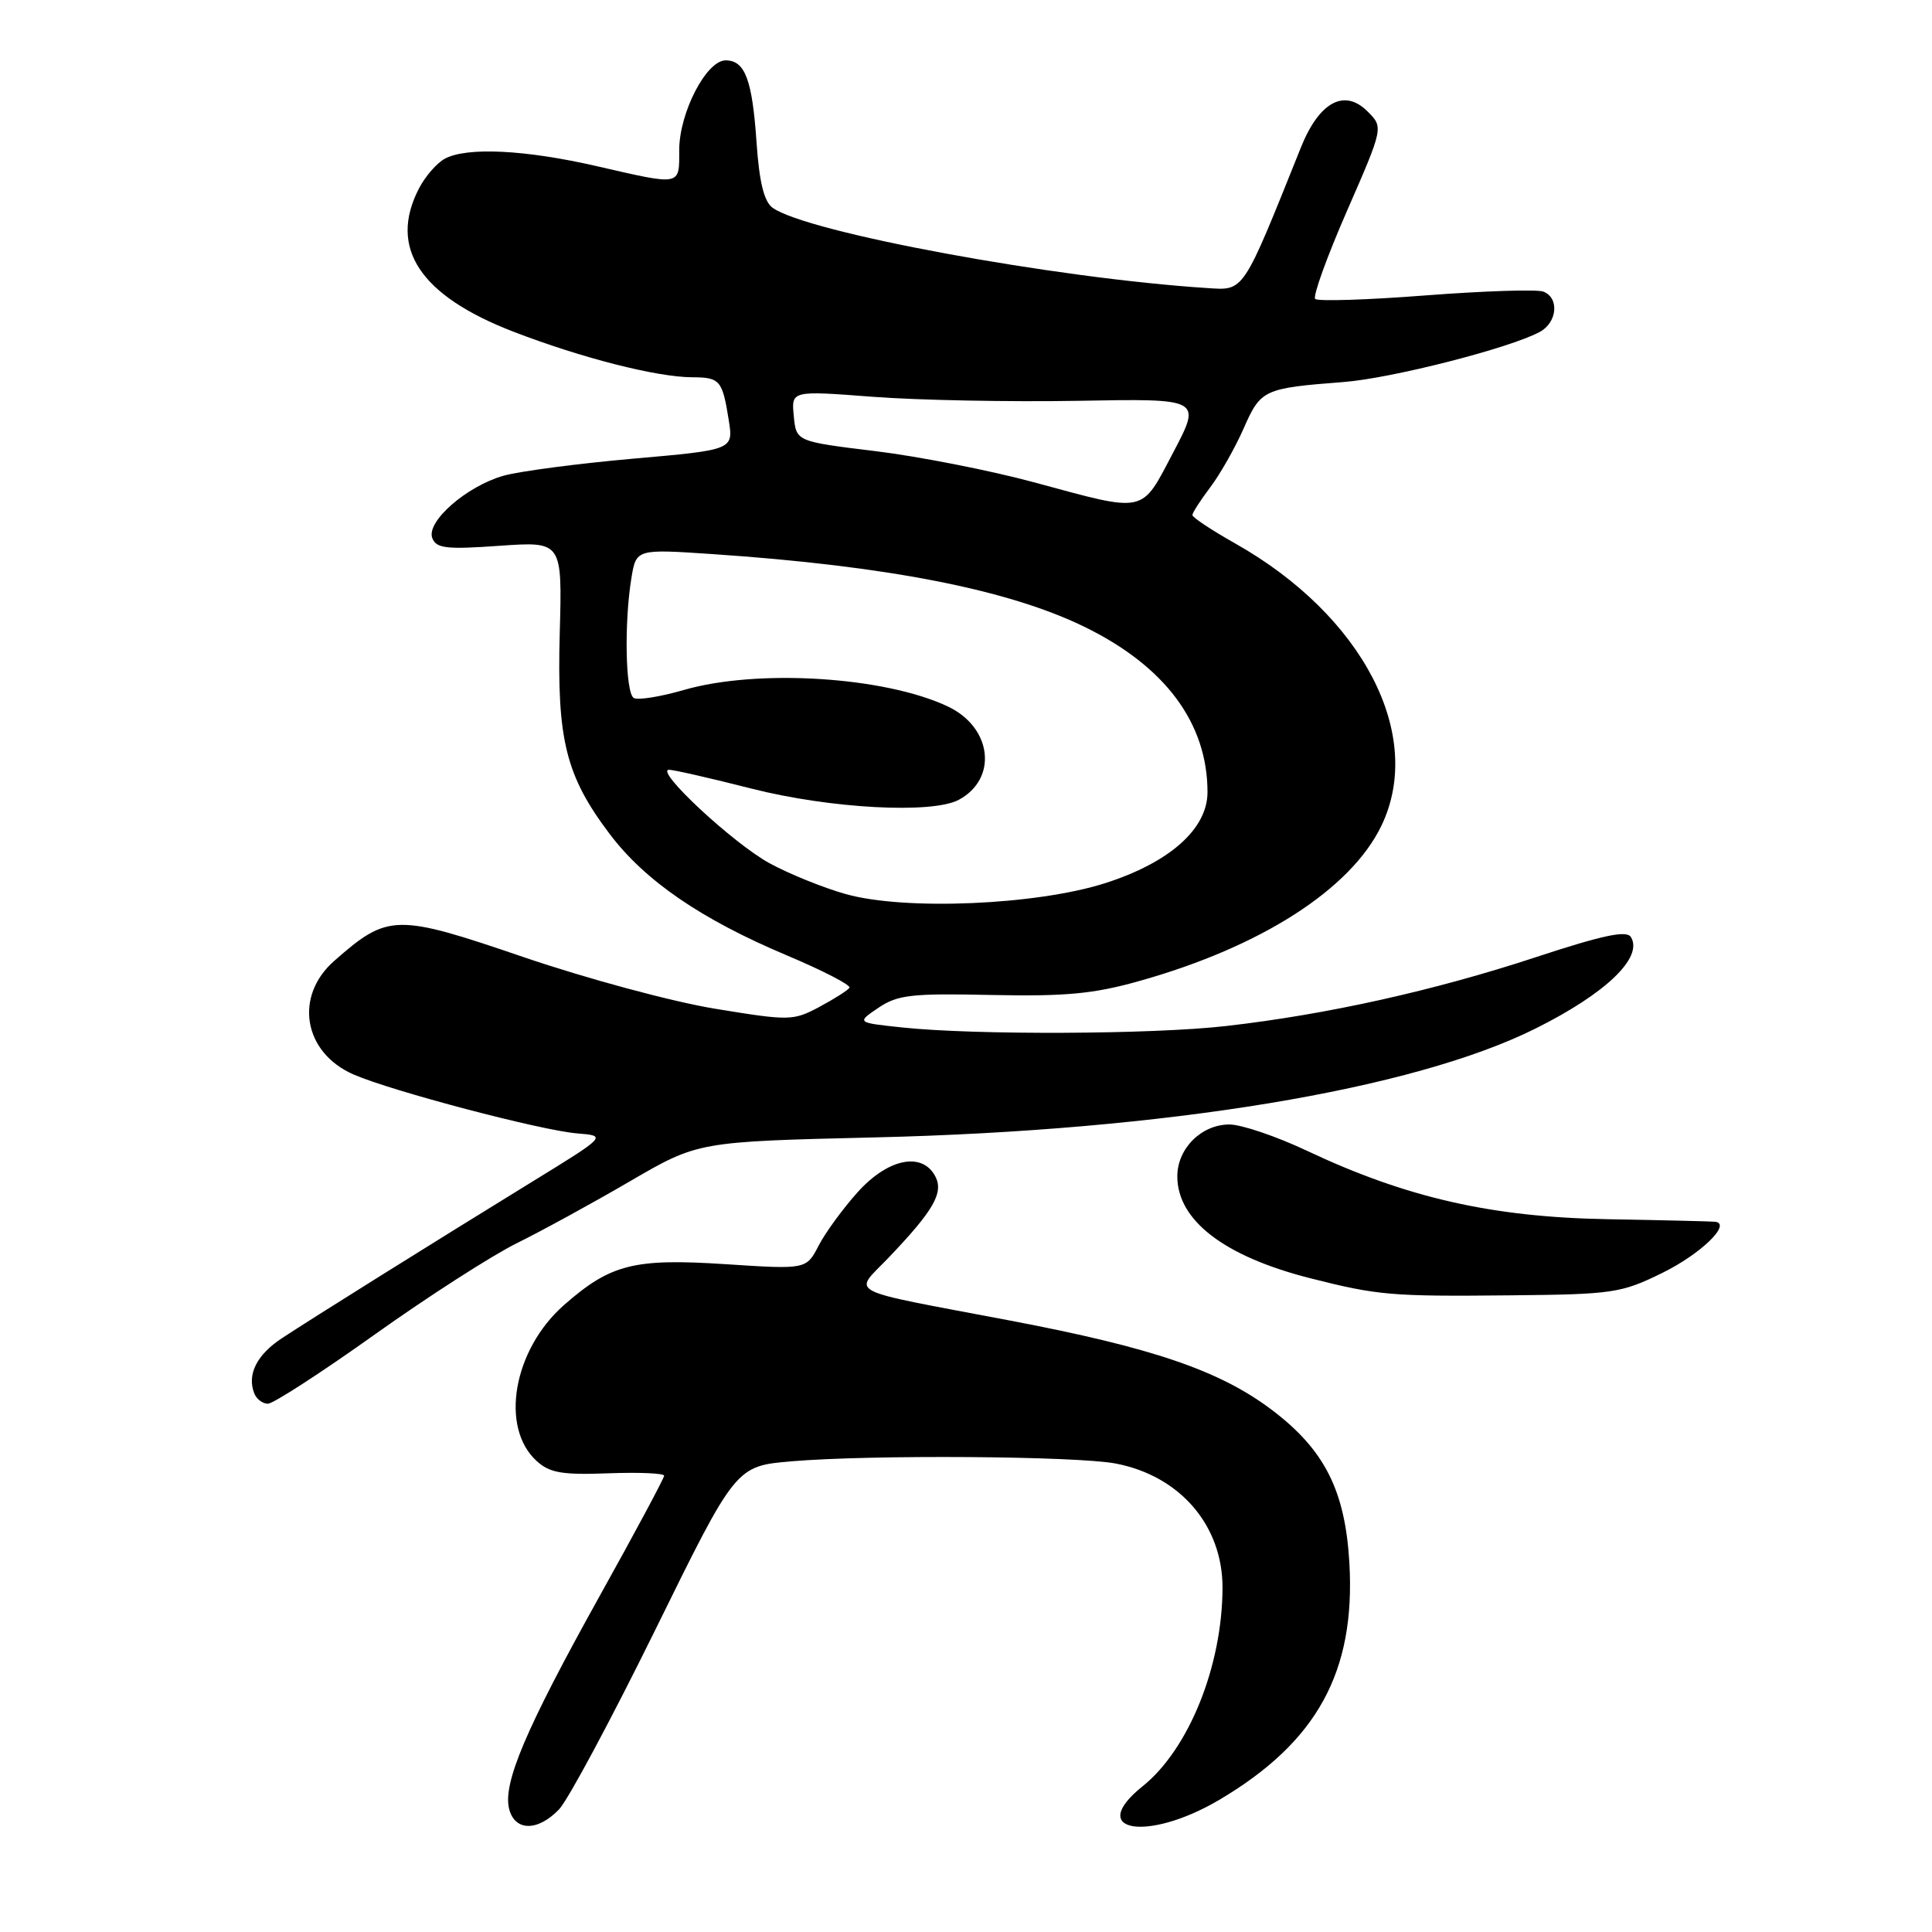 <?xml version="1.0" encoding="UTF-8" standalone="no"?>
<!DOCTYPE svg PUBLIC "-//W3C//DTD SVG 1.1//EN" "http://www.w3.org/Graphics/SVG/1.1/DTD/svg11.dtd" >
<svg xmlns="http://www.w3.org/2000/svg" xmlns:xlink="http://www.w3.org/1999/xlink" version="1.1" viewBox="0 0 256 256">
 <g >
 <path fill="currentColor"
d=" M 74.08 239.75 C 75.26 238.51 81.02 227.77 86.87 215.88 C 97.50 194.26 97.50 194.26 104.90 193.63 C 115.37 192.74 142.67 192.93 147.86 193.93 C 156.37 195.57 162.01 202.14 161.99 210.40 C 161.96 220.76 157.53 231.78 151.39 236.70 C 143.89 242.72 151.99 244.14 161.56 238.49 C 174.52 230.83 179.63 221.52 178.80 207.09 C 178.24 197.49 175.51 192.10 168.53 186.82 C 161.61 181.60 152.73 178.57 133.78 174.97 C 111.45 170.73 113.05 171.56 117.74 166.65 C 123.73 160.38 125.08 158.02 123.92 155.85 C 122.18 152.59 117.67 153.51 113.67 157.94 C 111.72 160.11 109.38 163.30 108.48 165.04 C 106.84 168.21 106.84 168.21 96.12 167.51 C 84.02 166.72 80.91 167.50 74.74 172.92 C 68.00 178.84 66.20 189.16 71.13 193.61 C 72.85 195.17 74.51 195.45 80.61 195.22 C 84.67 195.07 88.00 195.21 88.00 195.54 C 88.00 195.87 84.12 203.11 79.38 211.62 C 69.68 229.06 66.61 236.29 67.46 239.68 C 68.21 242.67 71.25 242.70 74.08 239.75 Z  M 49.64 176.84 C 56.71 171.80 65.20 166.35 68.50 164.72 C 71.80 163.09 78.55 159.40 83.50 156.51 C 92.50 151.27 92.50 151.27 116.00 150.71 C 154.56 149.79 187.23 144.40 203.50 136.27 C 212.80 131.63 217.77 126.86 216.10 124.16 C 215.53 123.24 212.39 123.91 203.42 126.86 C 190.01 131.27 175.82 134.43 162.49 135.95 C 152.75 137.07 129.15 137.17 119.50 136.14 C 113.50 135.50 113.50 135.50 116.39 133.54 C 118.94 131.82 120.76 131.61 131.39 131.84 C 141.22 132.04 144.91 131.70 151.00 129.98 C 167.09 125.46 178.96 117.85 183.03 109.44 C 188.83 97.45 180.62 81.58 163.67 72.01 C 160.55 70.25 158.00 68.56 158.00 68.25 C 158.00 67.94 159.06 66.30 160.35 64.59 C 161.64 62.89 163.64 59.38 164.78 56.79 C 167.06 51.61 167.41 51.44 178.04 50.62 C 184.38 50.13 199.99 46.15 204.01 43.99 C 206.35 42.74 206.65 39.46 204.50 38.64 C 203.67 38.32 196.67 38.55 188.94 39.14 C 181.22 39.74 174.61 39.95 174.27 39.61 C 173.93 39.27 175.83 34.01 178.49 27.93 C 183.32 16.87 183.32 16.87 181.20 14.76 C 178.14 11.70 174.80 13.50 172.38 19.53 C 164.60 38.93 164.90 38.49 159.99 38.17 C 139.81 36.88 106.83 30.79 102.36 27.52 C 101.24 26.70 100.61 24.13 100.25 18.92 C 99.68 10.54 98.72 8.00 96.15 8.00 C 93.59 8.00 90.00 14.95 90.00 19.89 C 90.00 24.68 90.37 24.61 79.00 22.00 C 69.56 19.84 61.87 19.46 58.94 21.03 C 57.89 21.60 56.34 23.37 55.51 24.98 C 51.45 32.84 55.63 39.17 68.05 43.96 C 77.06 47.43 86.98 49.96 91.69 49.99 C 95.40 50.00 95.72 50.37 96.56 55.65 C 97.19 59.61 97.19 59.61 83.85 60.78 C 76.51 61.43 68.79 62.45 66.70 63.04 C 61.80 64.44 56.45 69.13 57.28 71.30 C 57.81 72.67 59.14 72.82 66.20 72.32 C 74.50 71.74 74.50 71.74 74.17 83.86 C 73.78 98.02 74.96 102.79 80.78 110.50 C 85.47 116.71 92.89 121.80 104.23 126.58 C 109.03 128.60 112.78 130.54 112.56 130.88 C 112.34 131.22 110.55 132.36 108.57 133.42 C 105.09 135.27 104.63 135.28 94.74 133.66 C 89.06 132.73 77.76 129.68 69.37 126.82 C 52.45 121.04 51.42 121.06 44.30 127.31 C 38.93 132.02 40.20 139.48 46.86 142.38 C 51.91 144.58 71.66 149.78 76.46 150.18 C 80.42 150.50 80.42 150.50 70.46 156.62 C 57.32 164.70 41.29 174.72 37.31 177.35 C 34.03 179.52 32.72 182.12 33.68 184.60 C 33.97 185.37 34.79 186.00 35.50 186.00 C 36.20 186.00 42.57 181.88 49.64 176.84 Z  M 220.26 168.67 C 225.33 166.18 229.47 162.19 227.29 161.89 C 226.85 161.84 220.43 161.68 213.00 161.55 C 197.66 161.28 186.34 158.70 173.15 152.47 C 169.10 150.56 164.49 149.00 162.90 149.00 C 159.20 149.00 156.00 152.18 156.00 155.87 C 156.00 161.70 162.21 166.47 173.56 169.36 C 182.54 171.64 184.33 171.80 200.00 171.64 C 213.74 171.51 214.80 171.35 220.26 168.67 Z  M 112.10 118.48 C 109.14 117.65 104.58 115.81 101.98 114.39 C 97.18 111.78 86.67 102.00 88.66 102.00 C 89.26 102.00 94.18 103.12 99.60 104.50 C 110.00 107.14 123.51 107.87 127.04 105.98 C 132.24 103.19 131.46 96.39 125.61 93.62 C 117.25 89.65 100.34 88.60 90.60 91.43 C 87.48 92.33 84.50 92.81 83.97 92.48 C 82.87 91.80 82.70 82.48 83.66 76.62 C 84.30 72.74 84.30 72.74 94.40 73.42 C 117.51 74.98 133.53 78.11 143.64 83.03 C 154.37 88.25 160.00 95.80 160.00 104.97 C 160.00 109.83 154.98 114.29 146.45 117.02 C 137.35 119.93 119.94 120.67 112.10 118.48 Z  M 137.02 63.91 C 131.26 62.35 121.81 60.49 116.02 59.78 C 105.50 58.50 105.50 58.50 105.18 55.12 C 104.85 51.75 104.85 51.75 115.68 52.58 C 121.63 53.03 133.86 53.27 142.85 53.11 C 159.21 52.81 159.21 52.81 155.48 59.91 C 151.14 68.16 152.03 67.97 137.02 63.91 Z "/>
</g>
</svg>